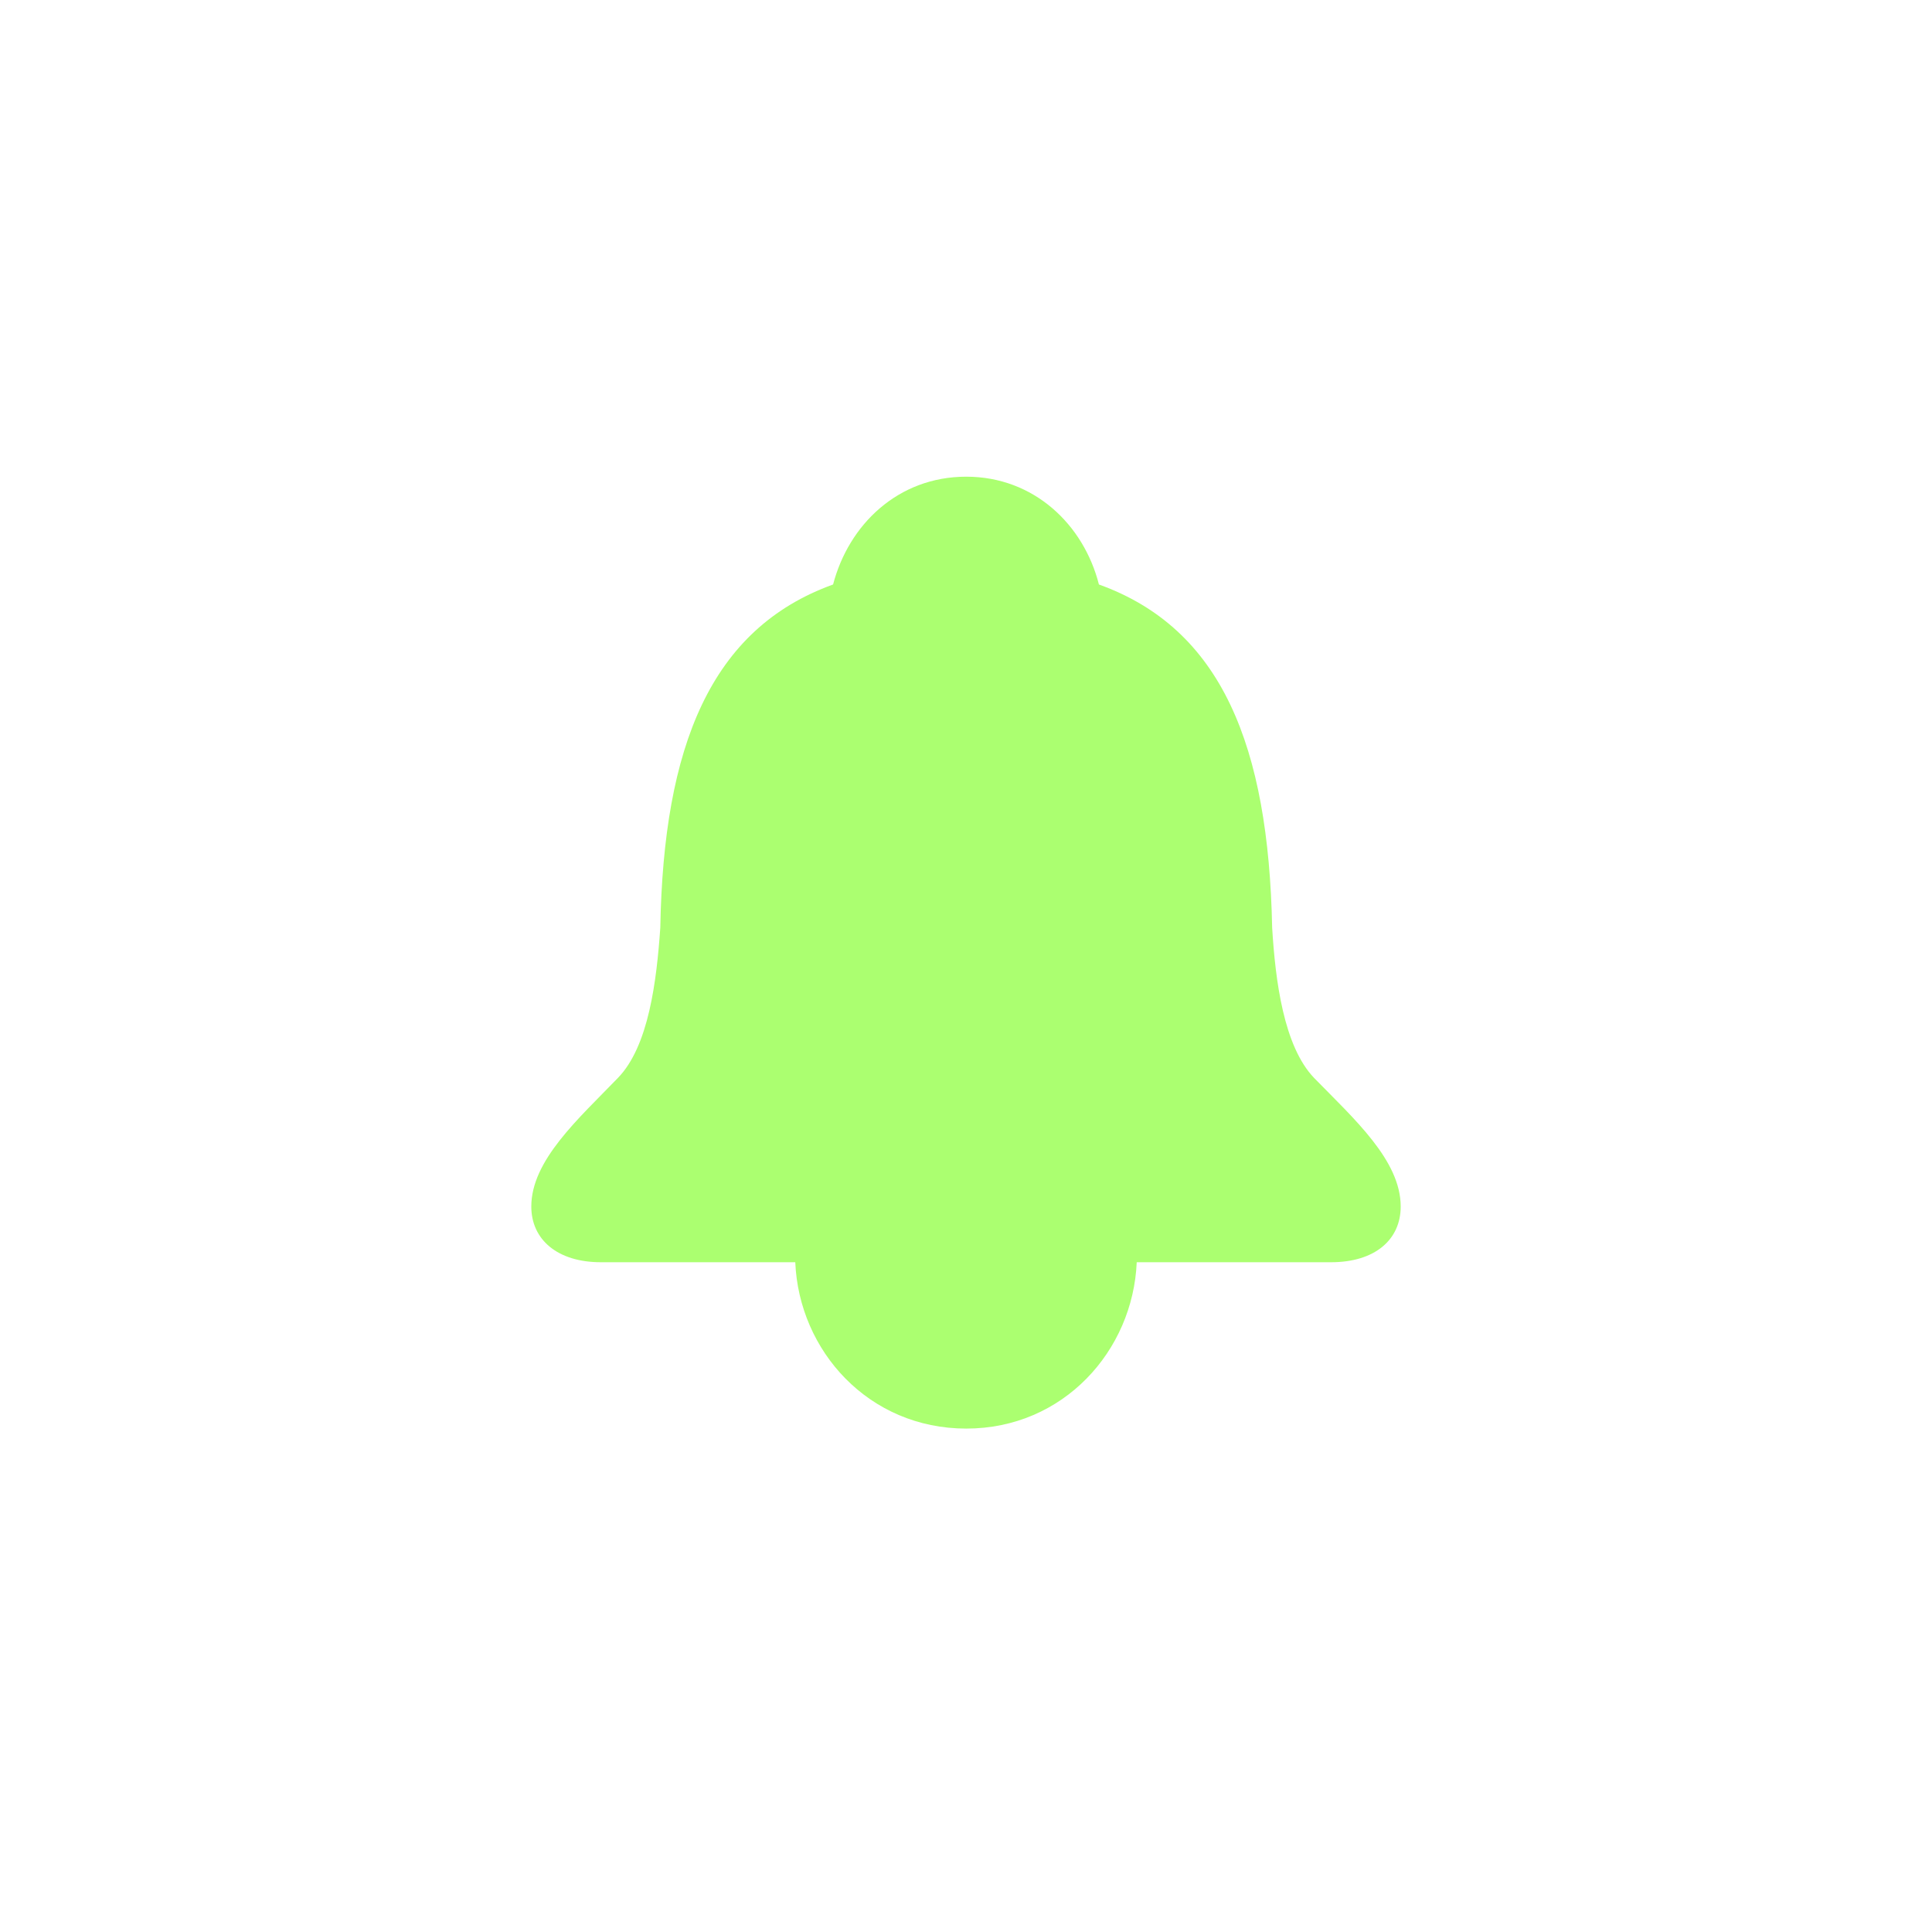 <svg width="30" height="30" viewBox="0 0 30 30" fill="none" xmlns="http://www.w3.org/2000/svg">
<path d="M12.349 19.6H9.33C8.658 19.6 8.25 19.25 8.25 18.735C8.25 18.019 8.98 17.375 9.595 16.738C10.074 16.245 10.196 15.229 10.253 14.406C10.303 11.588 11.033 9.763 12.936 9.076C13.179 8.147 13.944 7.402 15.004 7.402C16.055 7.402 16.828 8.147 17.064 9.076C18.974 9.763 19.697 11.588 19.754 14.406C19.804 15.229 19.933 16.245 20.405 16.738C21.027 17.375 21.75 18.019 21.75 18.735C21.75 19.25 21.349 19.6 20.669 19.6H17.651C17.593 20.974 16.513 22.183 15.004 22.183C13.487 22.183 12.406 20.974 12.349 19.6Z" fill="#ABFF70"/>
</svg>
